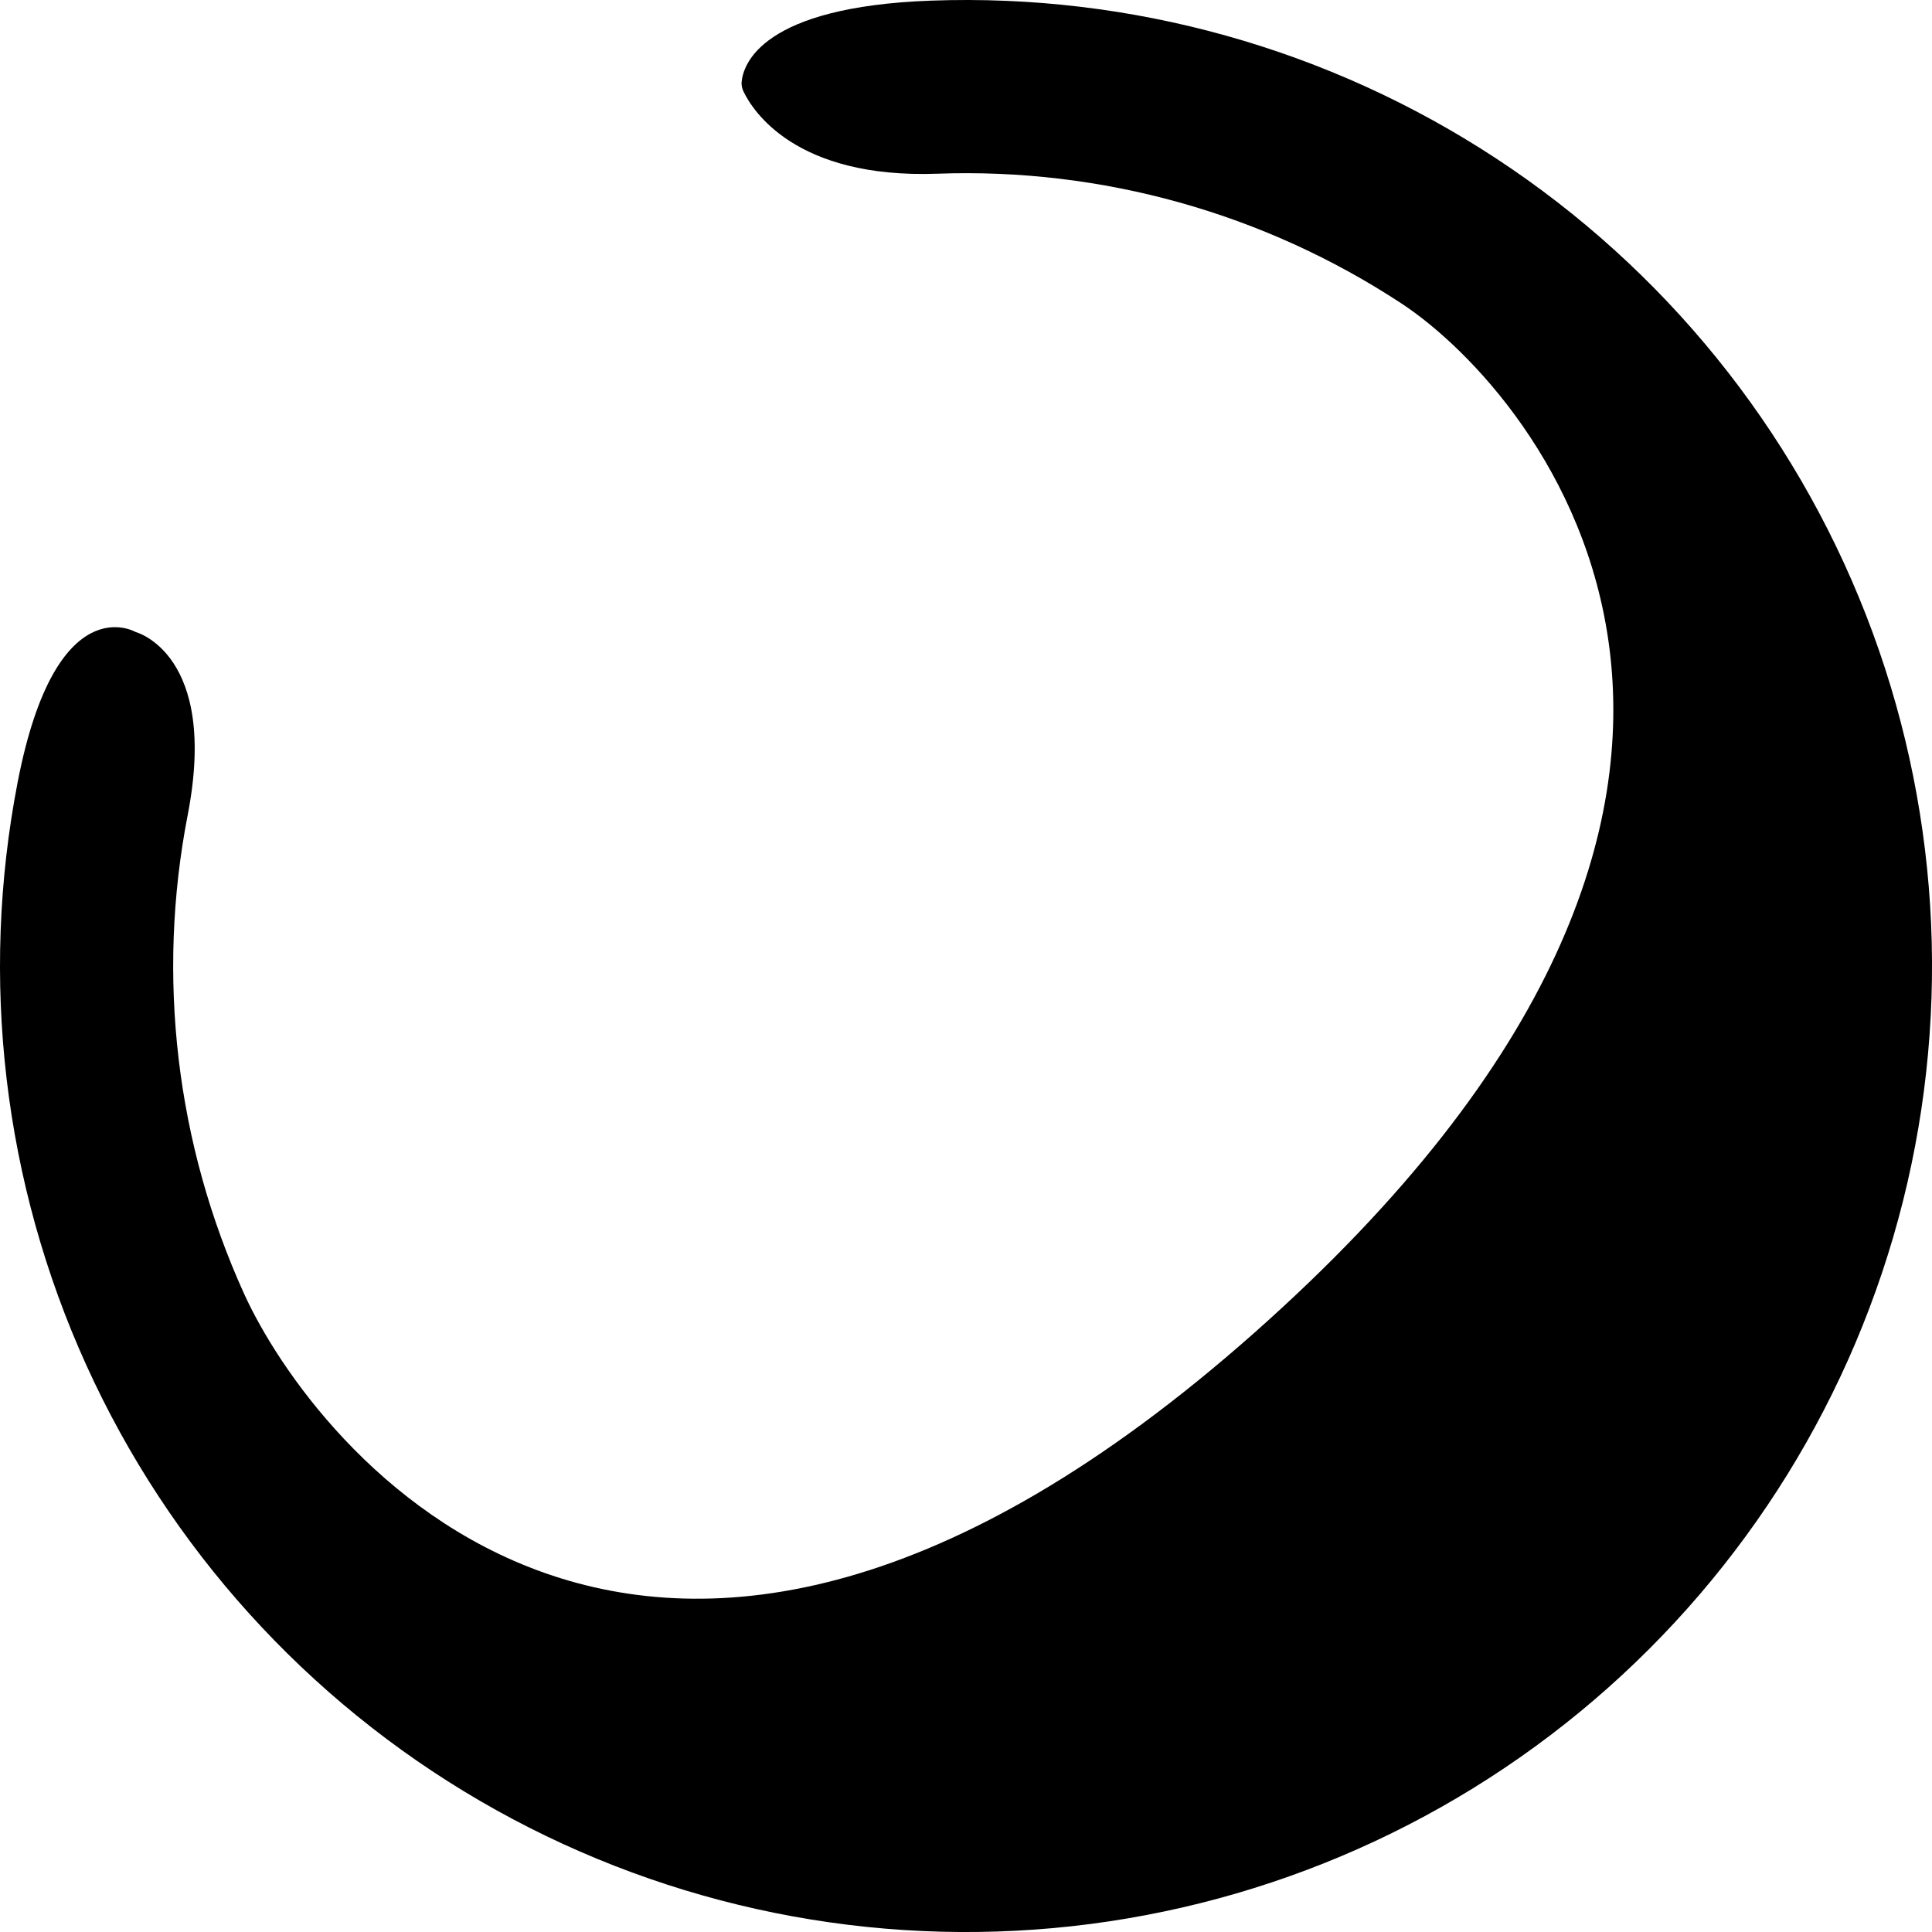 <svg width="239" height="239" viewBox="0 0 239 239" fill="none" xmlns="http://www.w3.org/2000/svg">
<path d="M185.123 19.629C164.401 6.014 139.956 -0.819 115.177 0.078C94.233 0.837 91.948 7.945 91.743 10.127C91.704 10.548 91.802 10.958 91.985 11.339C93.099 13.657 98.385 22.124 115.953 21.488C136.289 20.751 156.352 26.359 173.359 37.534C190.366 48.709 231.033 97.629 155.201 164.846C79.368 232.063 38.599 178.562 30.189 160.031C21.78 141.5 19.343 120.812 23.217 100.834C27.09 80.856 16.771 78.181 16.771 78.181C16.771 78.181 6.904 72.414 2.185 96.756C-2.535 121.098 0.434 146.305 10.681 168.884C20.927 191.463 37.943 210.296 59.37 222.773C80.798 235.249 105.576 240.752 130.27 238.517C154.964 236.283 178.352 226.423 197.192 210.303C216.032 194.183 229.392 172.602 235.419 148.551C241.446 124.499 239.843 99.168 230.831 76.069C221.819 52.969 205.846 33.245 185.123 19.629Z" fill="oklch(67.37% 0.121 287.84)"/>
</svg>

